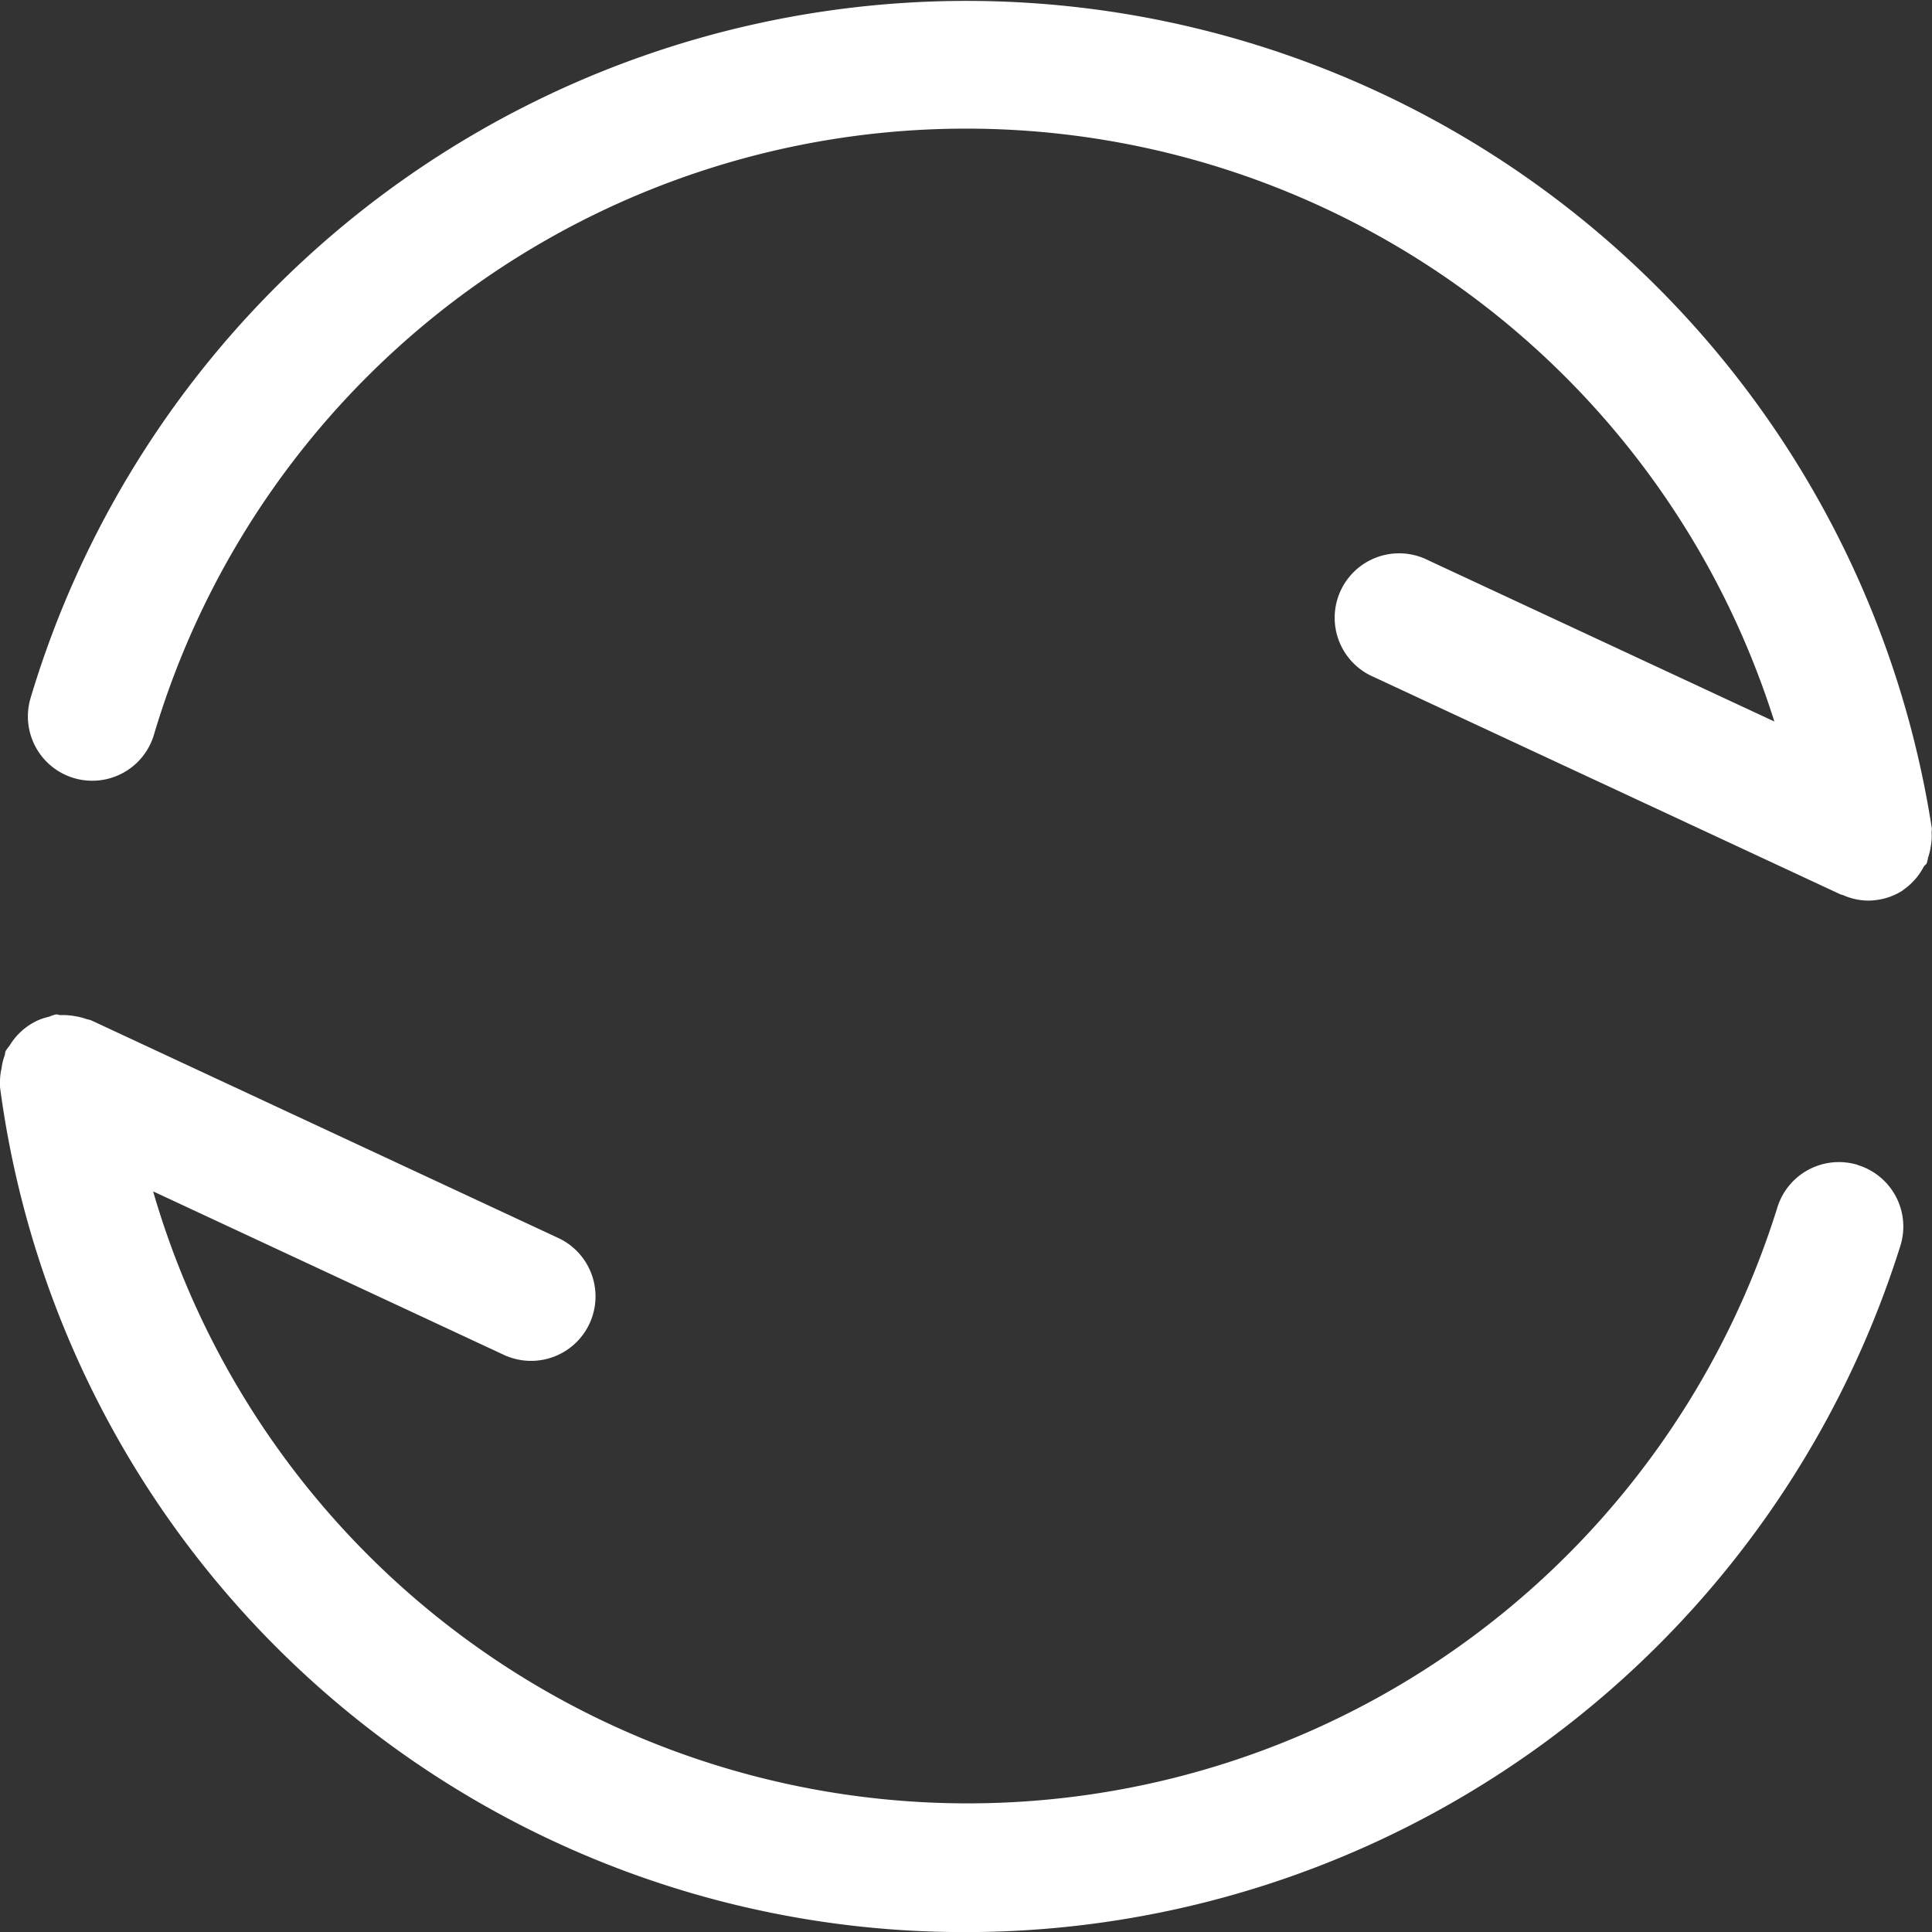 <svg id="自动更新" xmlns="http://www.w3.org/2000/svg" xmlns:xlink="http://www.w3.org/1999/xlink" width="20" height="20" viewBox="0 0 20 20">
  <rect x="0" y="0" width="20" height="20" fill="#333333" stroke="none"/>
  <defs>
    <style>
      .cls-1 {
        fill: #fff;
      }

      .cls-2 {
        clip-path: url(#clip-path);
      }
    </style>
    <clipPath id="clip-path">
      <rect id="矩形_1252" data-name="矩形 1252" class="cls-1" width="20" height="20"/>
    </clipPath>
  </defs>
  <g id="组_1297" data-name="组 1297" class="cls-2">
    <path id="路径_3763" data-name="路径 3763" class="cls-1" d="M19.231,9.958a.667.667,0,0,0-.833.444,8.779,8.779,0,0,1-16.813-.17l3.63,1.692a.667.667,0,1,0,.565-1.209L.945,8.462A.3.3,0,0,0,.9,8.45a.662.662,0,0,0-.132-.033.7.7,0,0,0-.135-.01C.615,8.409.6,8.4.58,8.4a.433.433,0,0,0-.071.024.6.6,0,0,0-.124.041.706.706,0,0,0-.111.066.7.7,0,0,0-.091.081.648.648,0,0,0-.083.11.589.589,0,0,0-.041.056c-.007.017-.006.034-.012.051a.58.58,0,0,0-.031.13A.592.592,0,0,0,0,9.1c0,.017-.006.034,0,.052A10.067,10.067,0,0,0,10.012,17.9a10.146,10.146,0,0,0,9.662-7.109.666.666,0,0,0-.444-.832" transform="translate(0 2.101)"/>
    <path id="路径_3764" data-name="路径 3764" class="cls-1" d="M19.9,8.882a.657.657,0,0,0,.031-.13.59.59,0,0,0,.007-.132c0-.02.006-.039,0-.059A10.112,10.112,0,0,0,.257,7.231a.666.666,0,1,0,1.28.37A8.771,8.771,0,0,1,18.31,7.469L14.727,5.8a.667.667,0,1,0-.562,1.209L19,9.261a.131.131,0,0,1,.021.005.651.651,0,0,0,.259.057h0a.636.636,0,0,0,.1-.008.654.654,0,0,0,.254-.094l.011-.009a.668.668,0,0,0,.212-.241c.007-.014.024-.019.03-.034a.411.411,0,0,0,.014-.056" transform="translate(0.058)"/>
  </g>
</svg>
